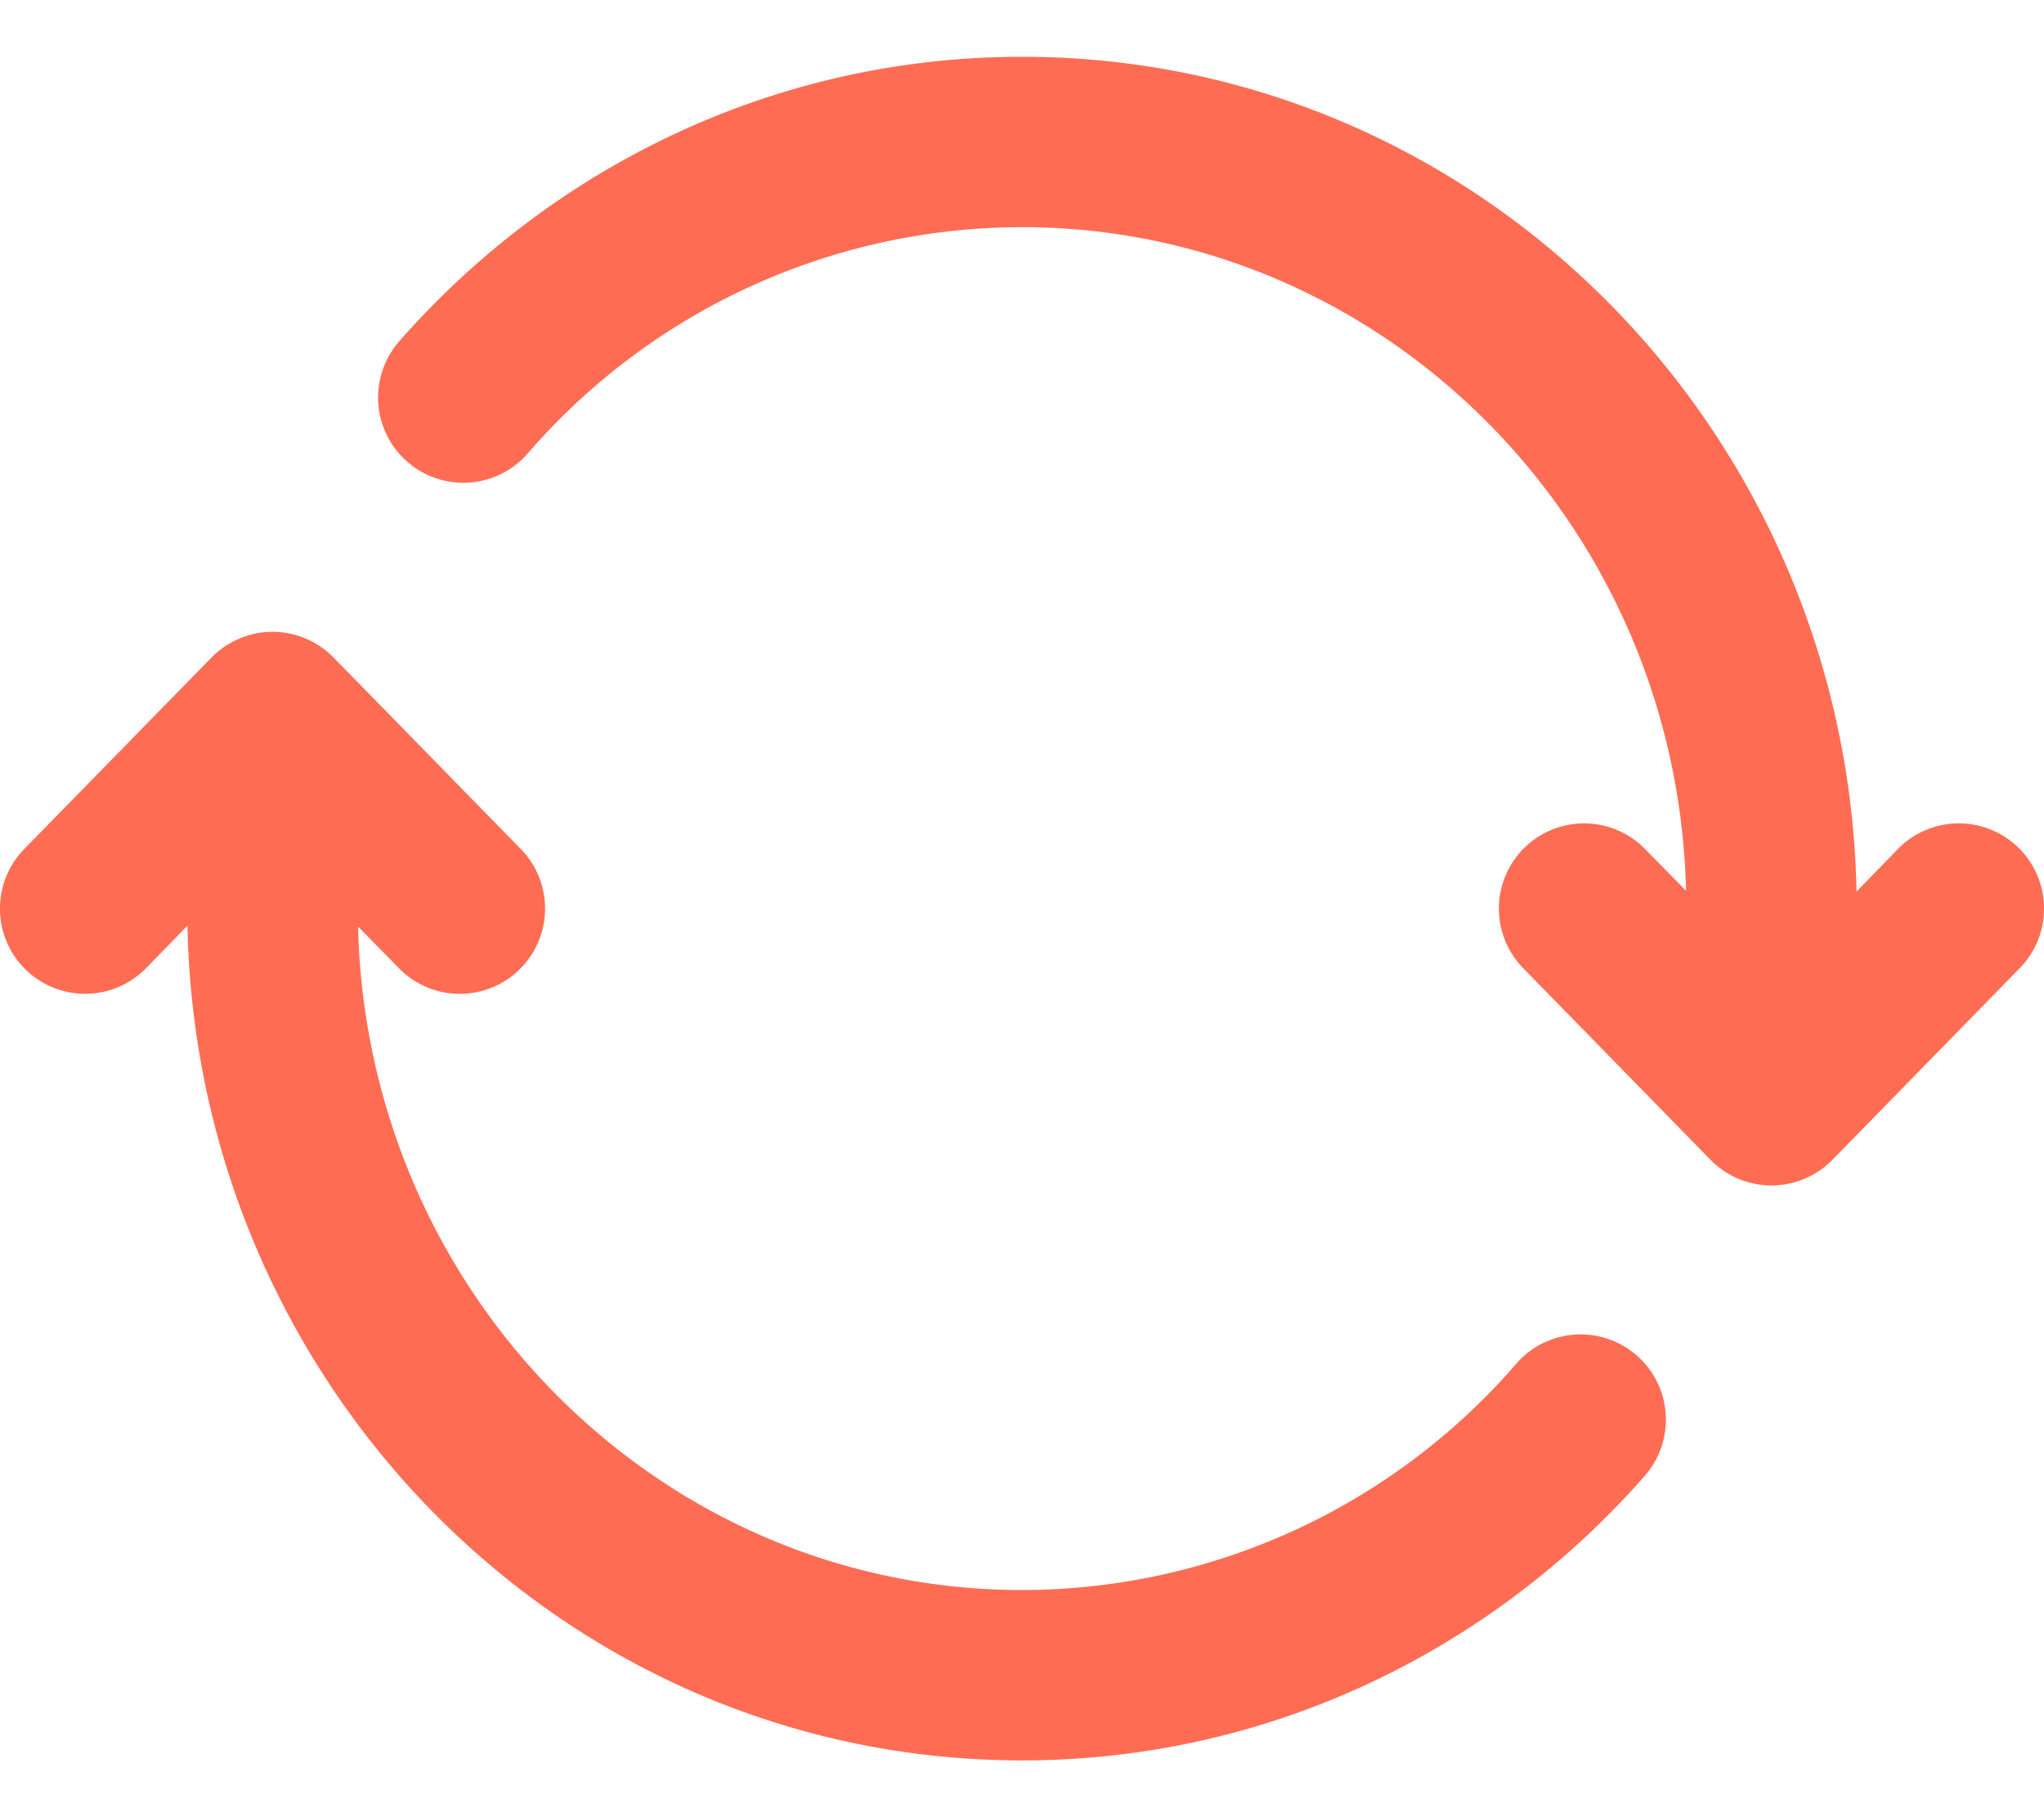 <svg width="18" height="16" viewBox="0 0 18 16" fill="none" xmlns="http://www.w3.org/2000/svg"><path fill-rule="evenodd" clip-rule="evenodd" d="M9 2a5.763 5.763 0 0 0-4.355 1.995.75.75 0 0 1-1.129-.99C4.859 1.475 6.816.5 9 .5c4.025 0 7.27 3.293 7.349 7.35l.365-.375a.75.75 0 0 1 1.072 1.05l-1.65 1.688a.757.757 0 0 1-.536.225.757.757 0 0 1-.536-.225l-1.65-1.688a.75.75 0 0 1 1.072-1.05l.362.368C14.768 4.588 12.165 2 9 2ZM2.4 5.563c.202 0 .395.082.536.225l1.65 1.687a.75.75 0 0 1-1.073 1.05l-.36-.367C3.231 11.413 5.834 14 9 14a5.763 5.763 0 0 0 4.355-1.995.75.75 0 0 1 1.129.99C13.141 14.525 11.184 15.5 9 15.5c-4.025 0-7.27-3.292-7.349-7.35l-.365.375a.75.75 0 0 1-1.072-1.05l1.65-1.687a.757.757 0 0 1 .536-.225Z" fill="#FF6C54"/></svg>